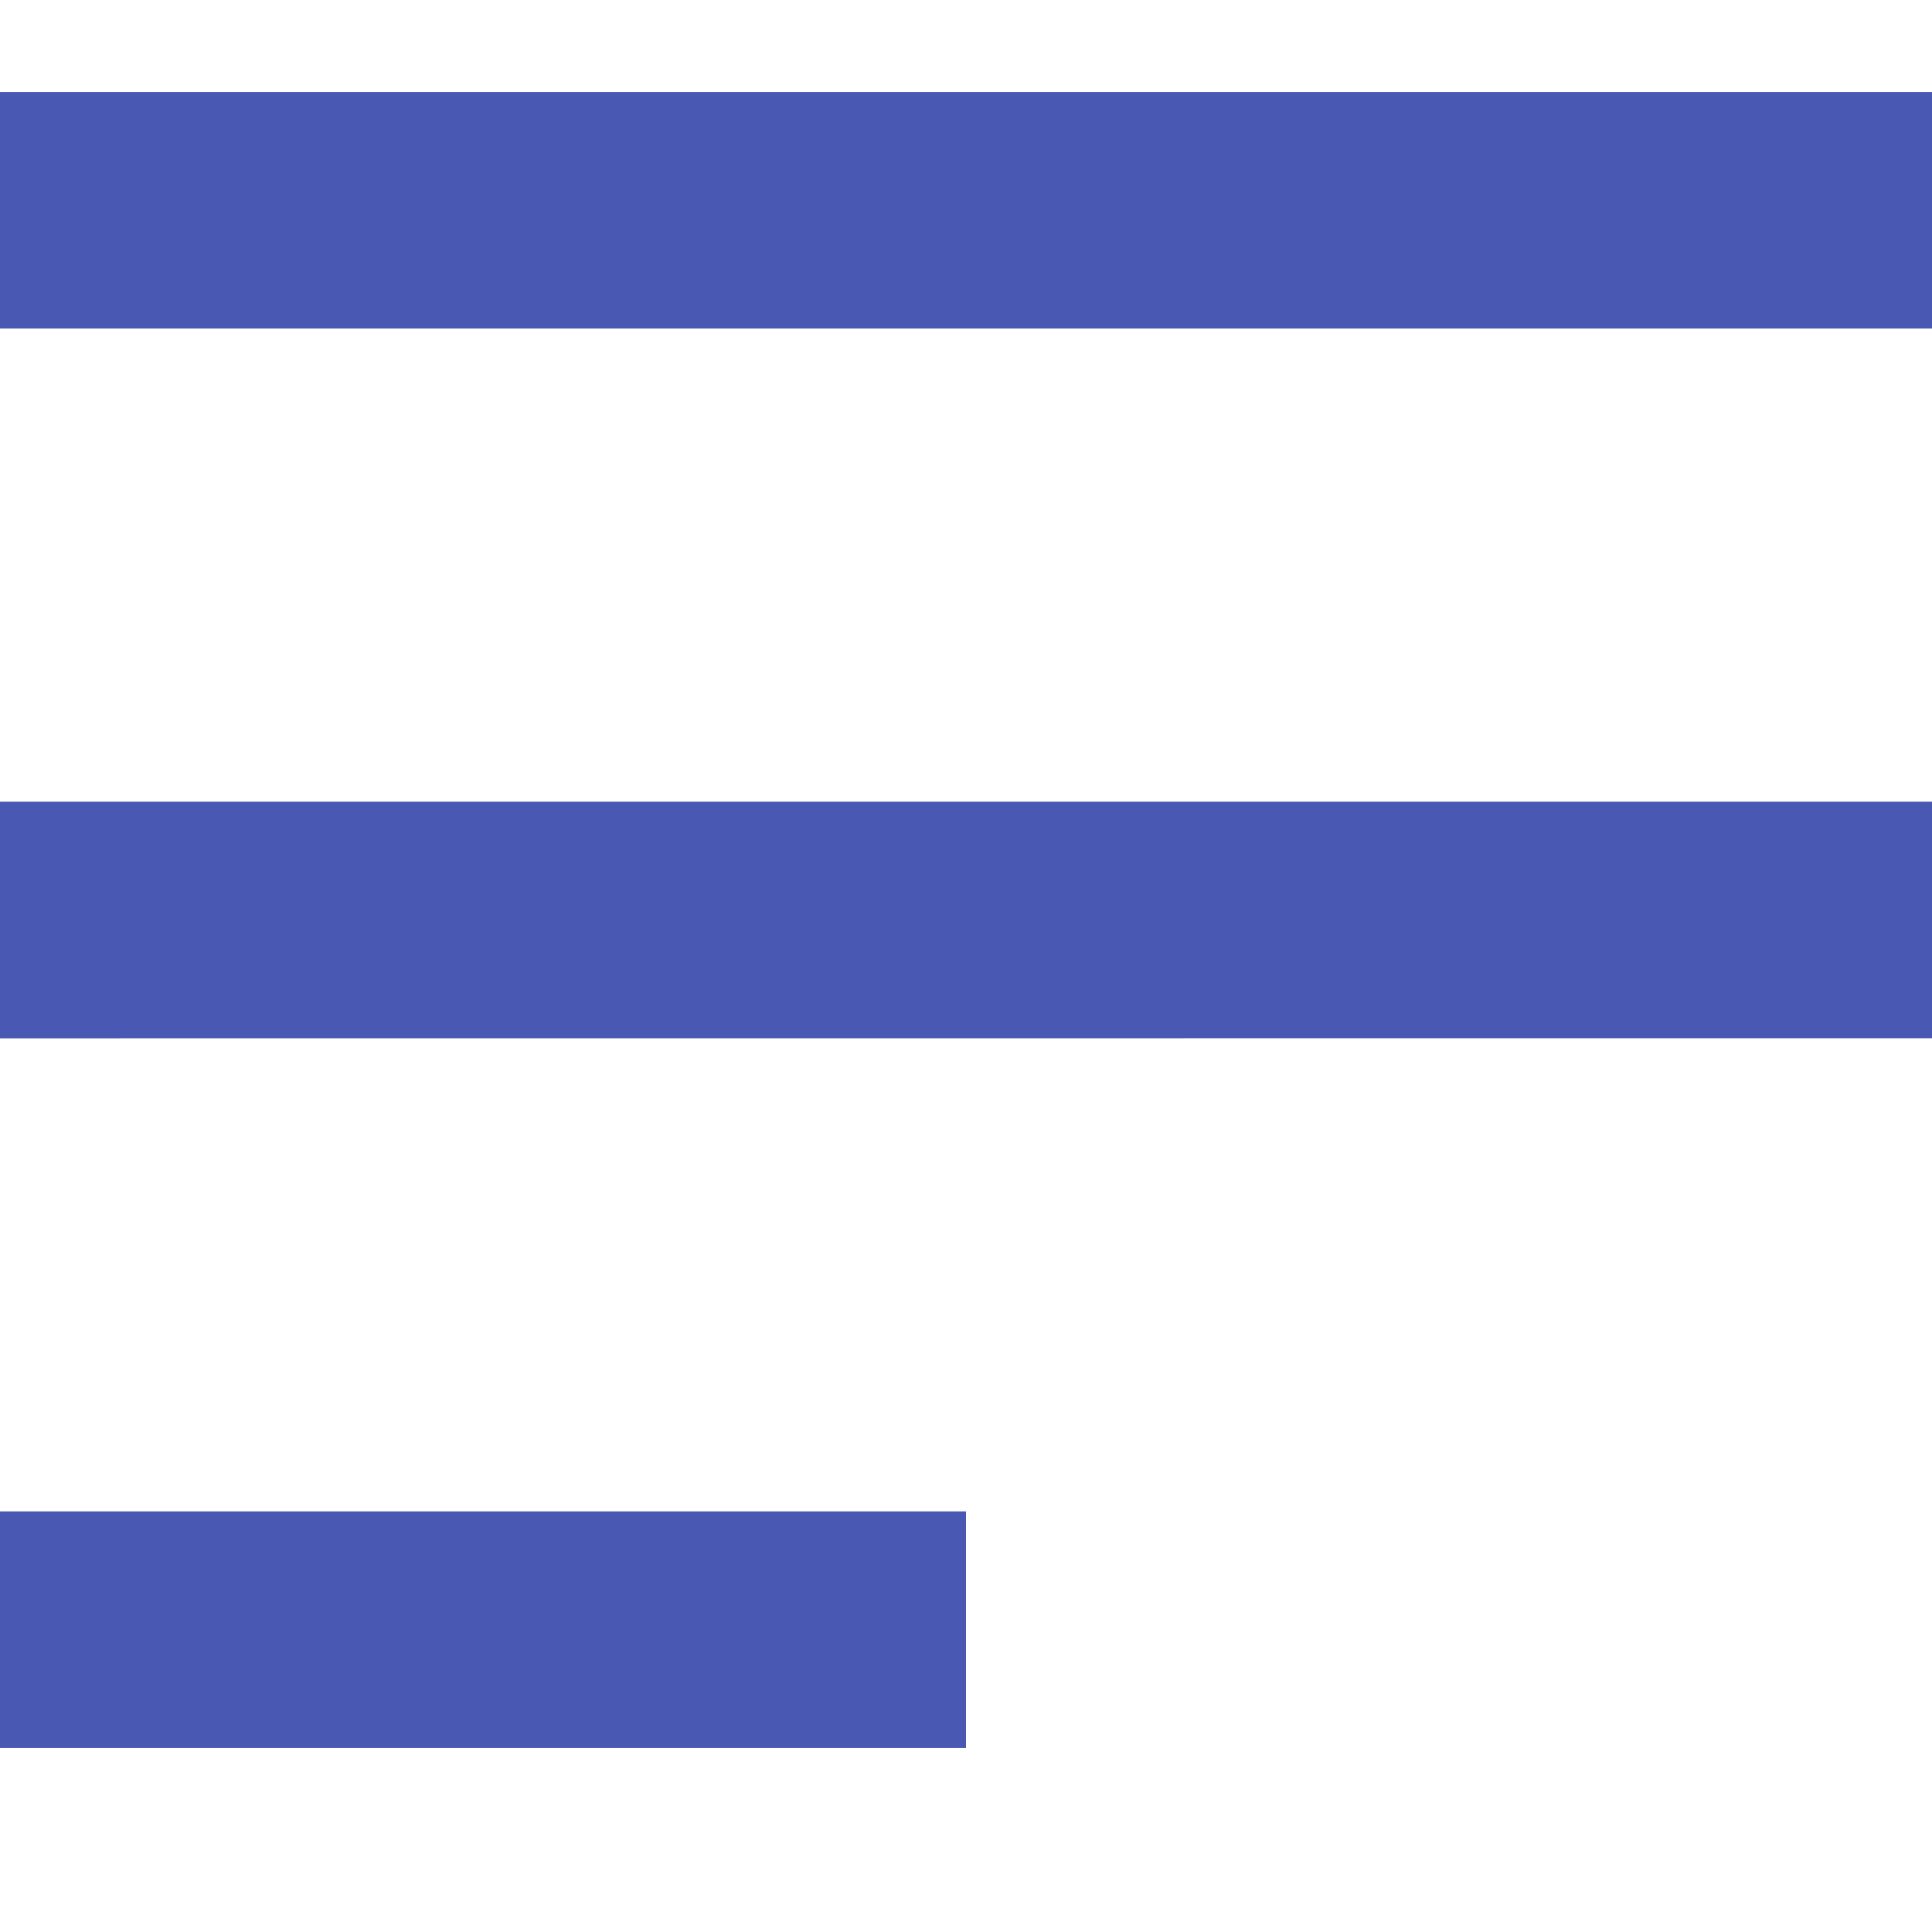 <svg xmlns="http://www.w3.org/2000/svg" width="21" height="21" viewBox="0 0 21 21"><g transform="translate(-35 -37)" opacity="0.77"><rect width="21" height="21" transform="translate(35 37)" fill="none"/><path d="M0,18V15.428H10.5V18Zm0-7.714V7.714H21v2.571ZM0,2.571V0H21V2.571Z" transform="translate(35 38)" fill="#14279b"/></g></svg>